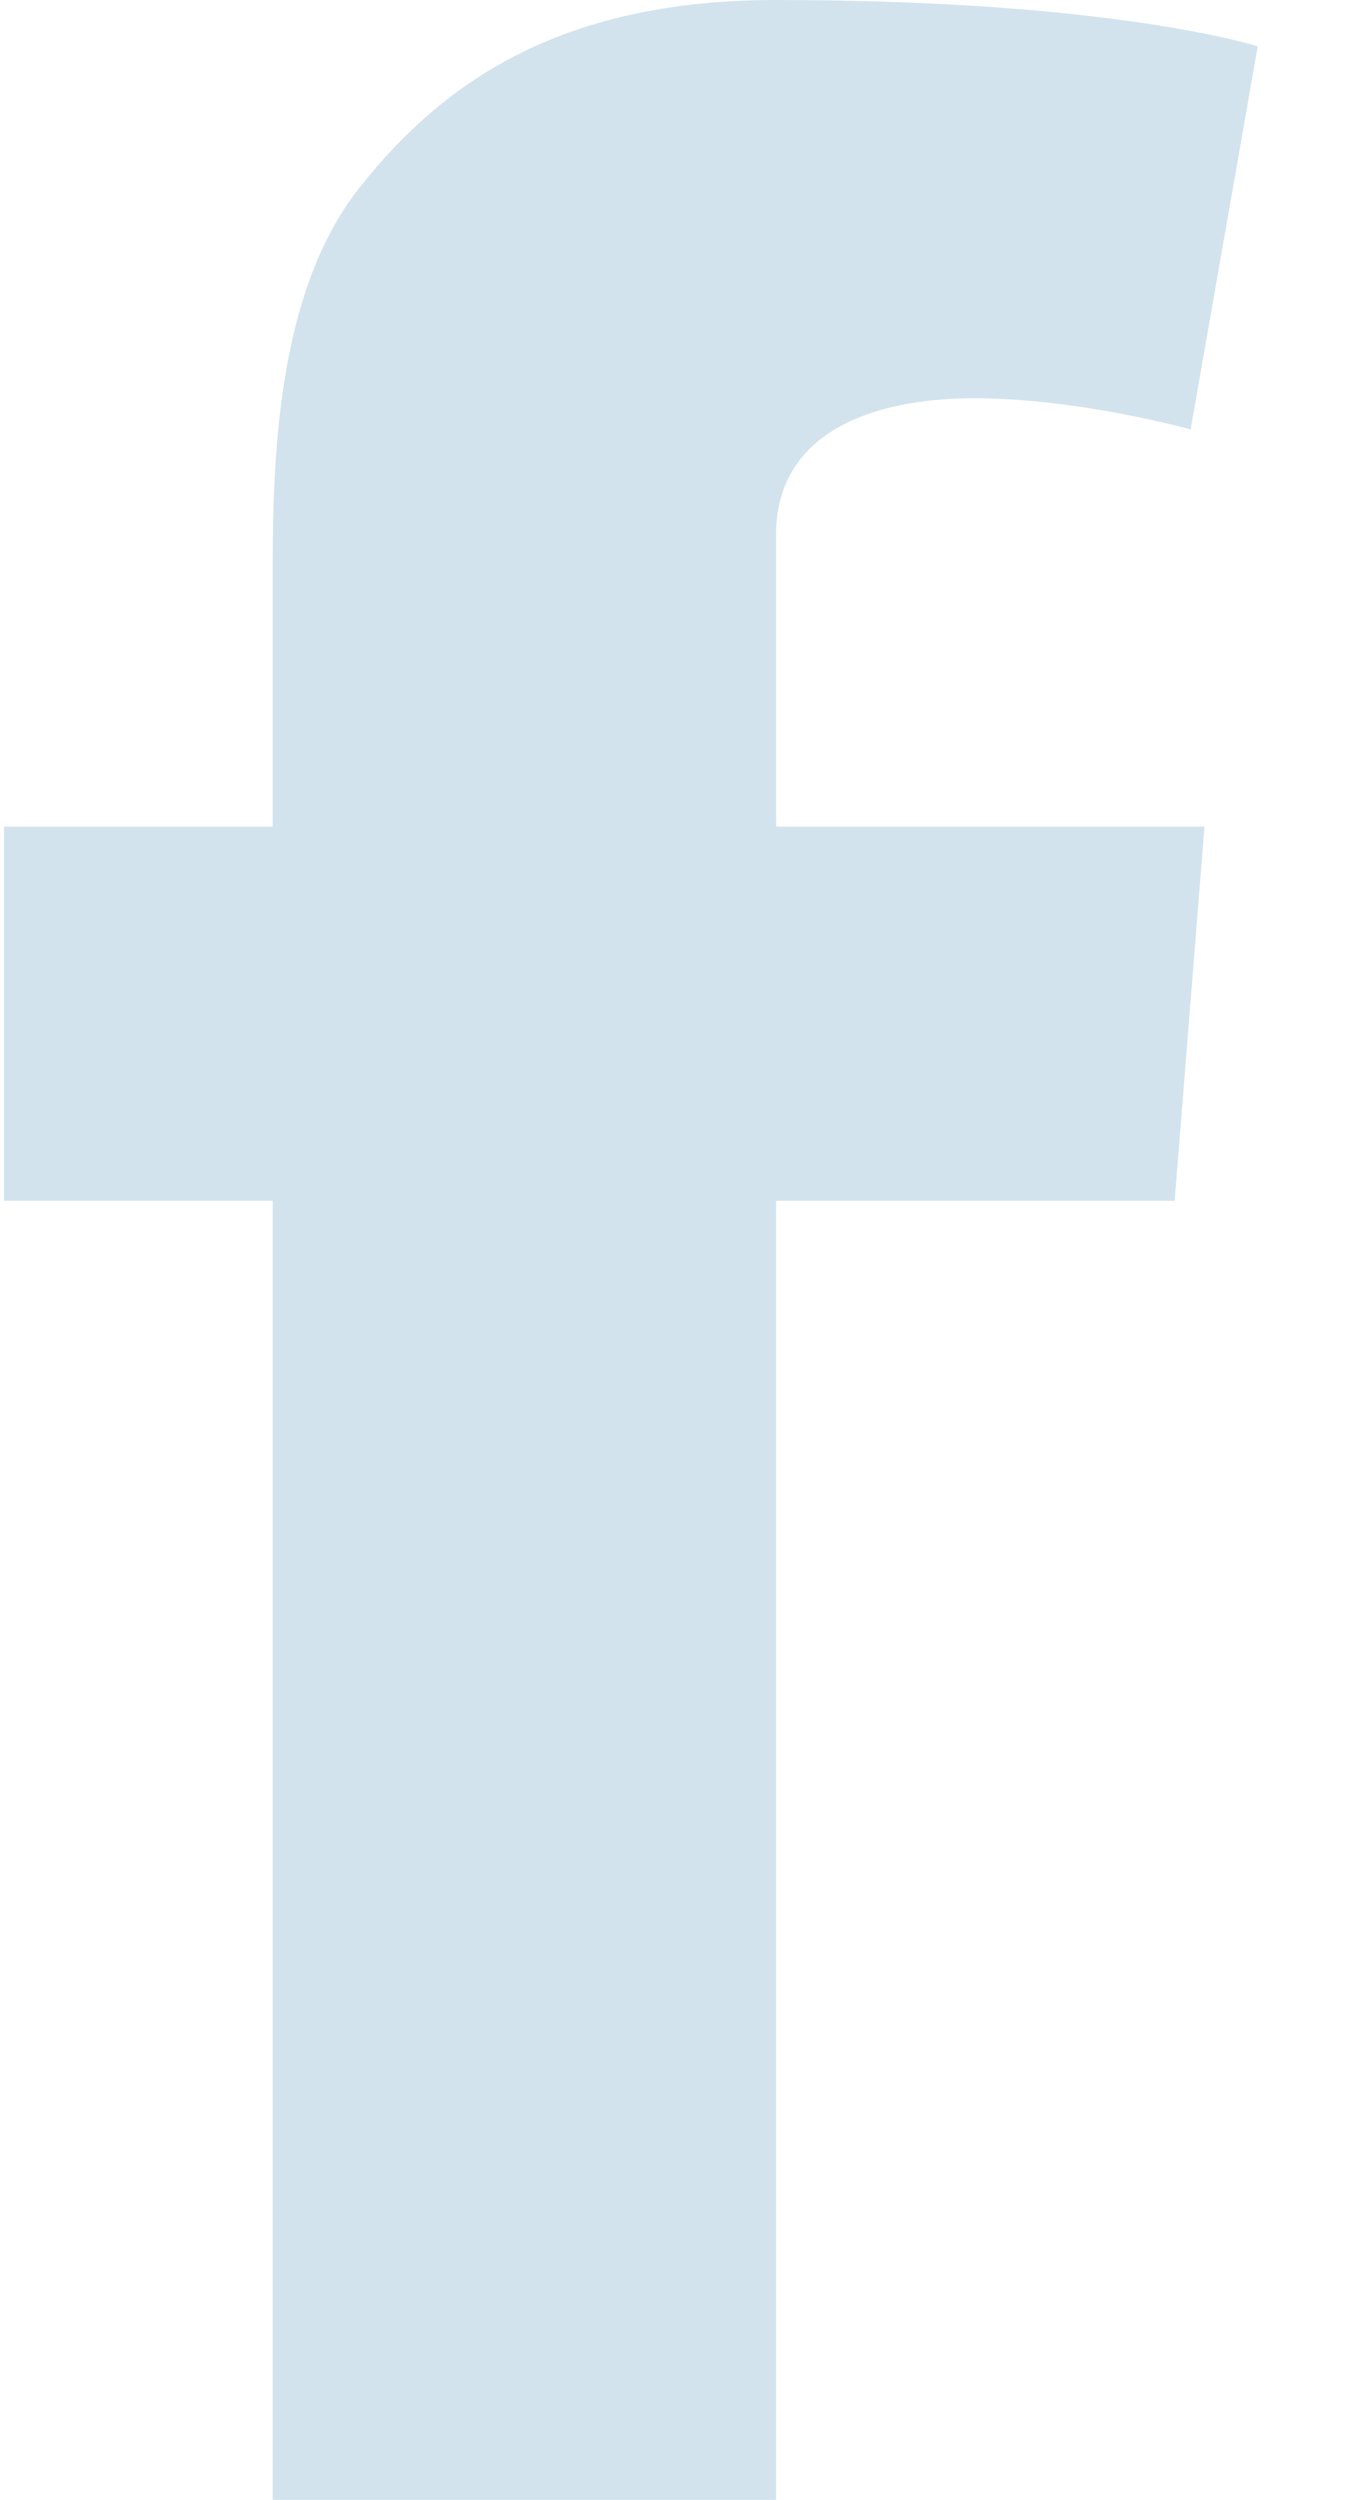 <?xml version="1.0" encoding="UTF-8"?>
<svg width="7px" height="13px" viewBox="0 0 7 13" version="1.1" xmlns="http://www.w3.org/2000/svg" xmlns:xlink="http://www.w3.org/1999/xlink">
    <!-- Generator: Sketch 46.1 (44463) - http://www.bohemiancoding.com/sketch -->
    <title>Shape</title>
    <desc>Created with Sketch.</desc>
    <defs></defs>
    <g id="landing" stroke="none" stroke-width="1" fill="none" fill-rule="evenodd" opacity="0.7">
        <g id="landing_1440" transform="translate(-1236, -39)" fill-rule="nonzero" fill="#C1D7E6">
            <g id="шапка">
                <g id="social" transform="translate(1236, 39)">
                    <path d="M4.036,4.299 L6.264,4.299 L6.109,6.244 L4.036,6.244 L4.036,13 L1.418,13 L1.418,6.244 L0.021,6.244 L0.021,4.299 L1.418,4.299 L1.418,2.992 C1.418,2.417 1.433,1.528 1.868,0.978 C2.326,0.396 2.955,0 4.036,0 C5.798,0 6.541,0.241 6.541,0.241 L6.192,2.233 C6.192,2.233 5.61,2.071 5.066,2.071 C4.523,2.071 4.036,2.257 4.036,2.781 L4.036,4.299 L4.036,4.299 Z" id="Shape"></path>
                </g>
            </g>
        </g>
    </g>
</svg>